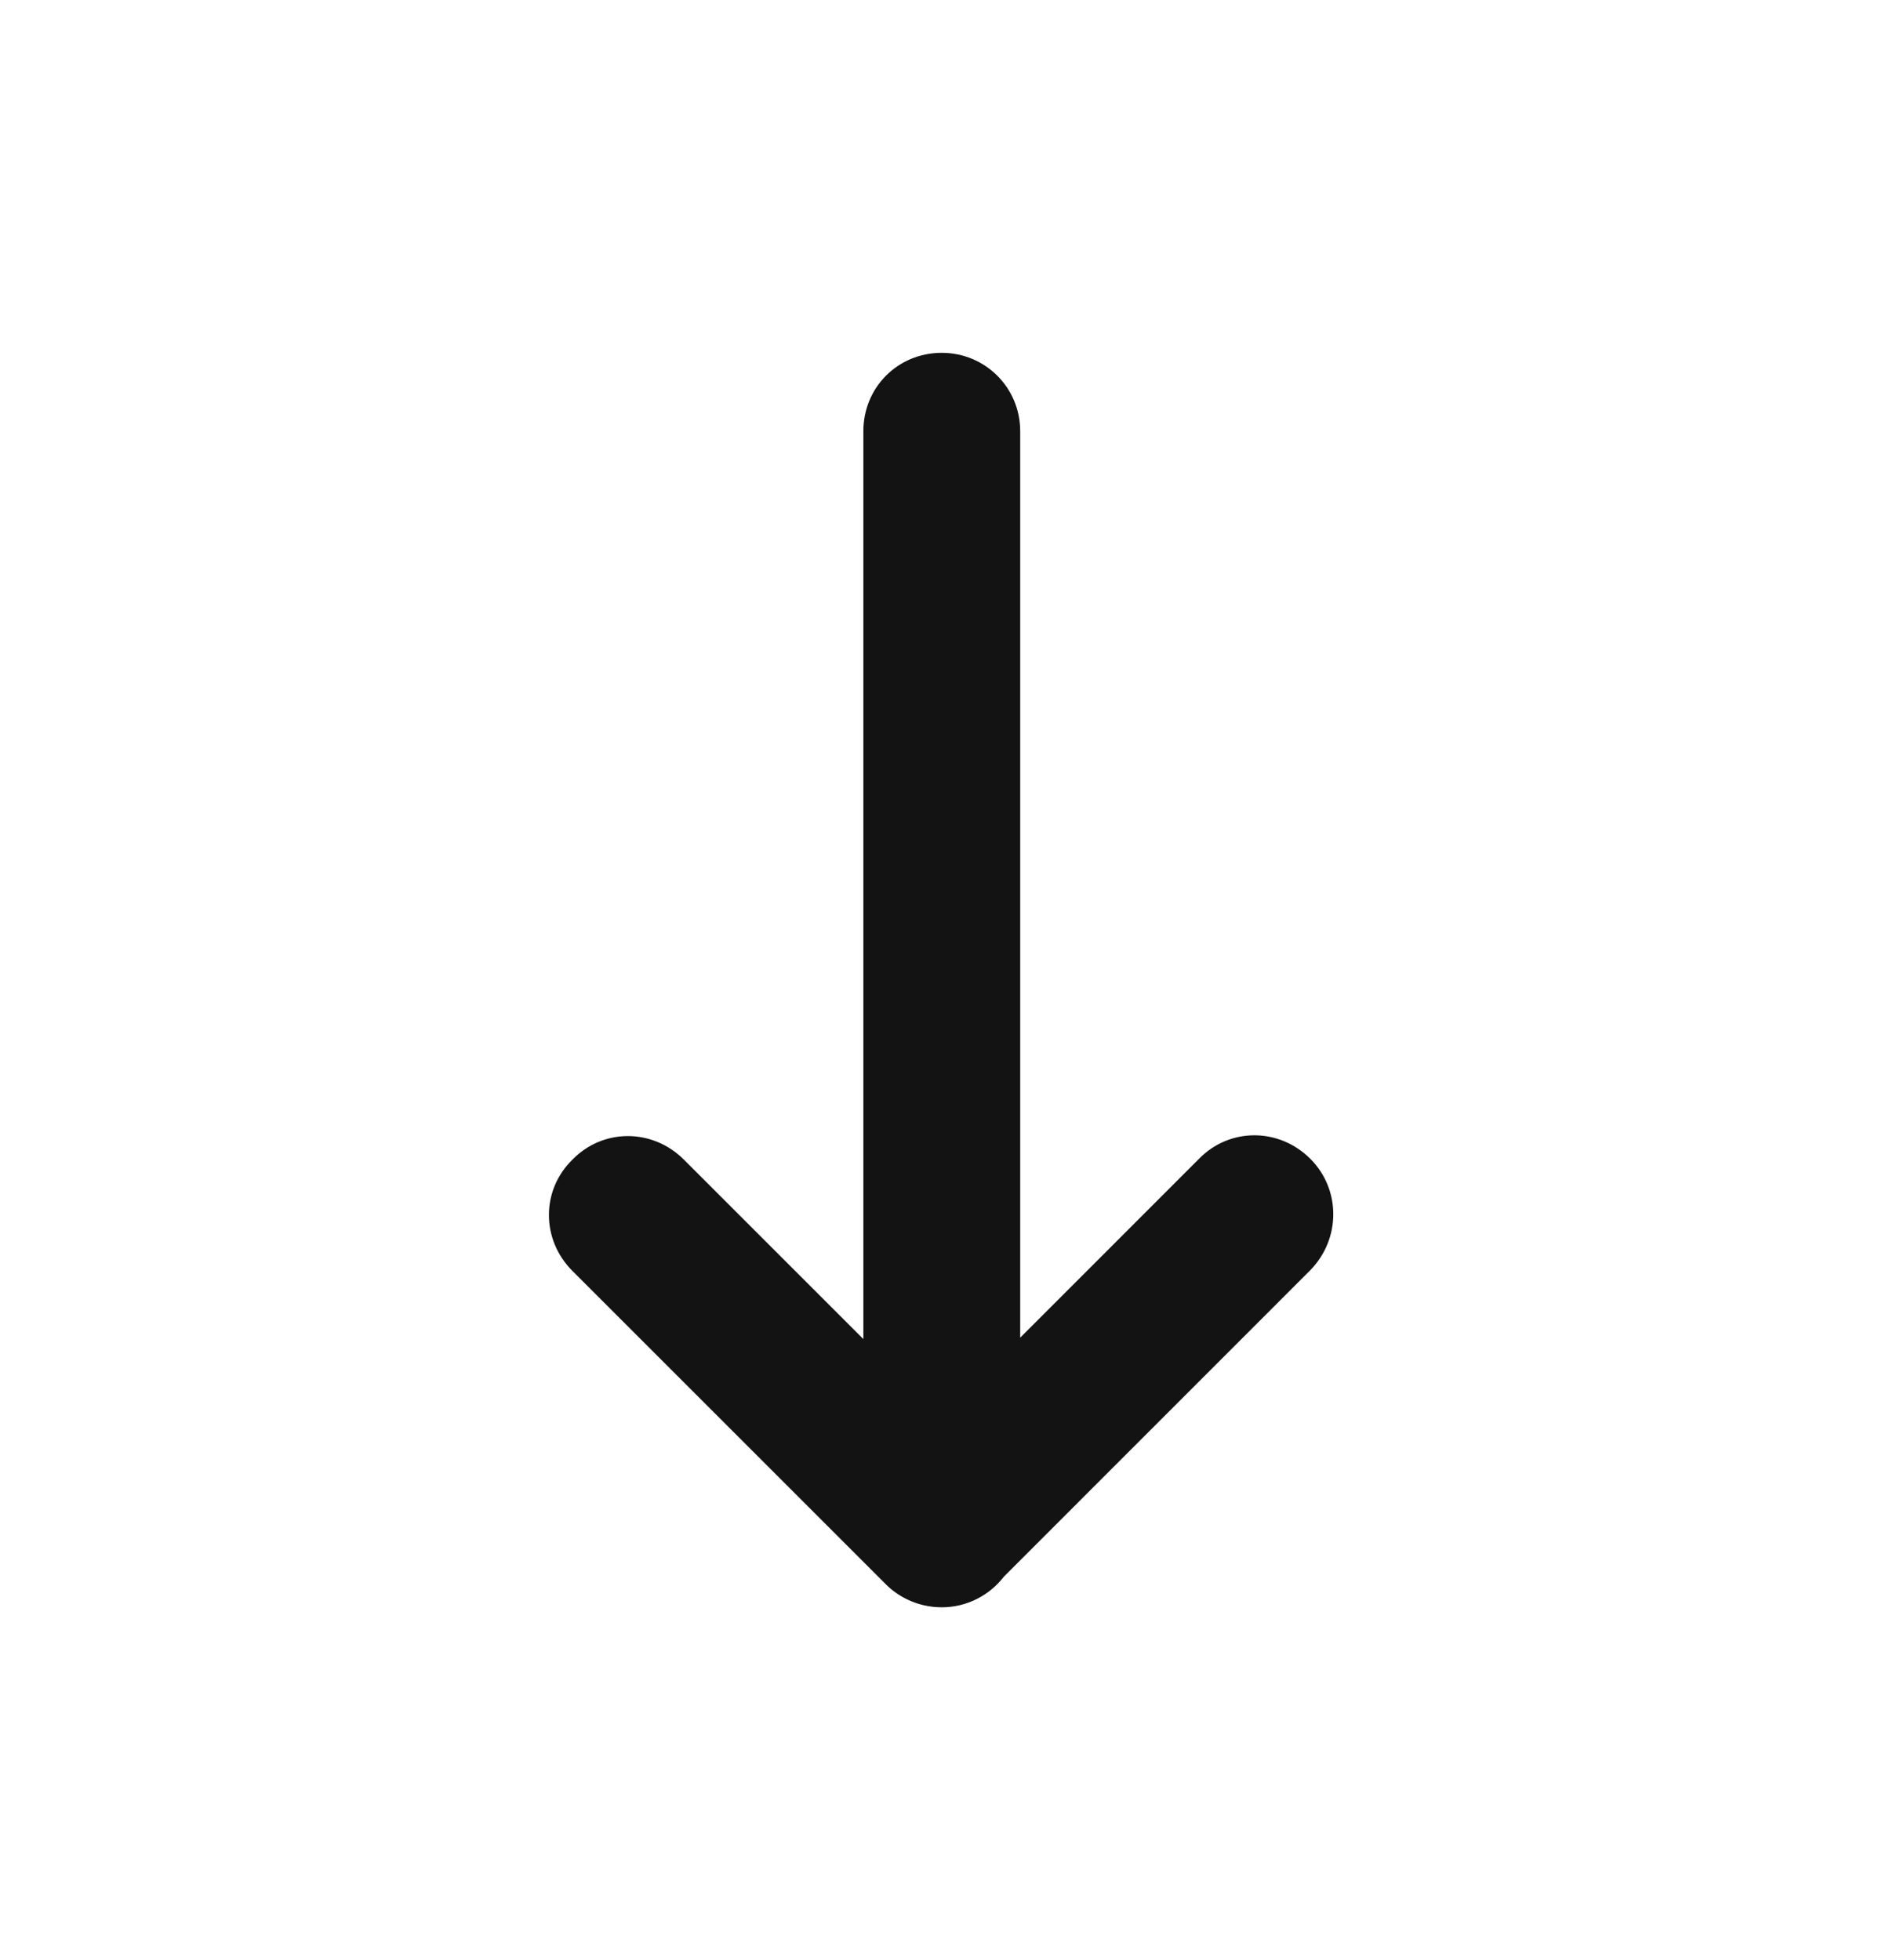 <svg width="24" height="25" viewBox="0 0 24 25" fill="none" xmlns="http://www.w3.org/2000/svg">
<path fill-rule="evenodd" clip-rule="evenodd" d="M11.566 20.398C11.699 20.463 11.85 20.5 12.01 20.5C12.332 20.5 12.619 20.346 12.803 20.108L16.71 16.2C17.1 15.8 17.1 15.17 16.71 14.78C16.31 14.38 15.68 14.38 15.29 14.78L13.01 17.061V5.5C13.01 4.94 12.56 4.5 12.01 4.5C11.45 4.5 11.01 4.94 11.01 5.5V17.079L8.72 14.789C8.32 14.39 7.69 14.39 7.3 14.79C6.9 15.18 6.9 15.81 7.3 16.21L11.3 20.21C11.376 20.286 11.467 20.35 11.566 20.398Z" fill="#131313"/>
</svg>

